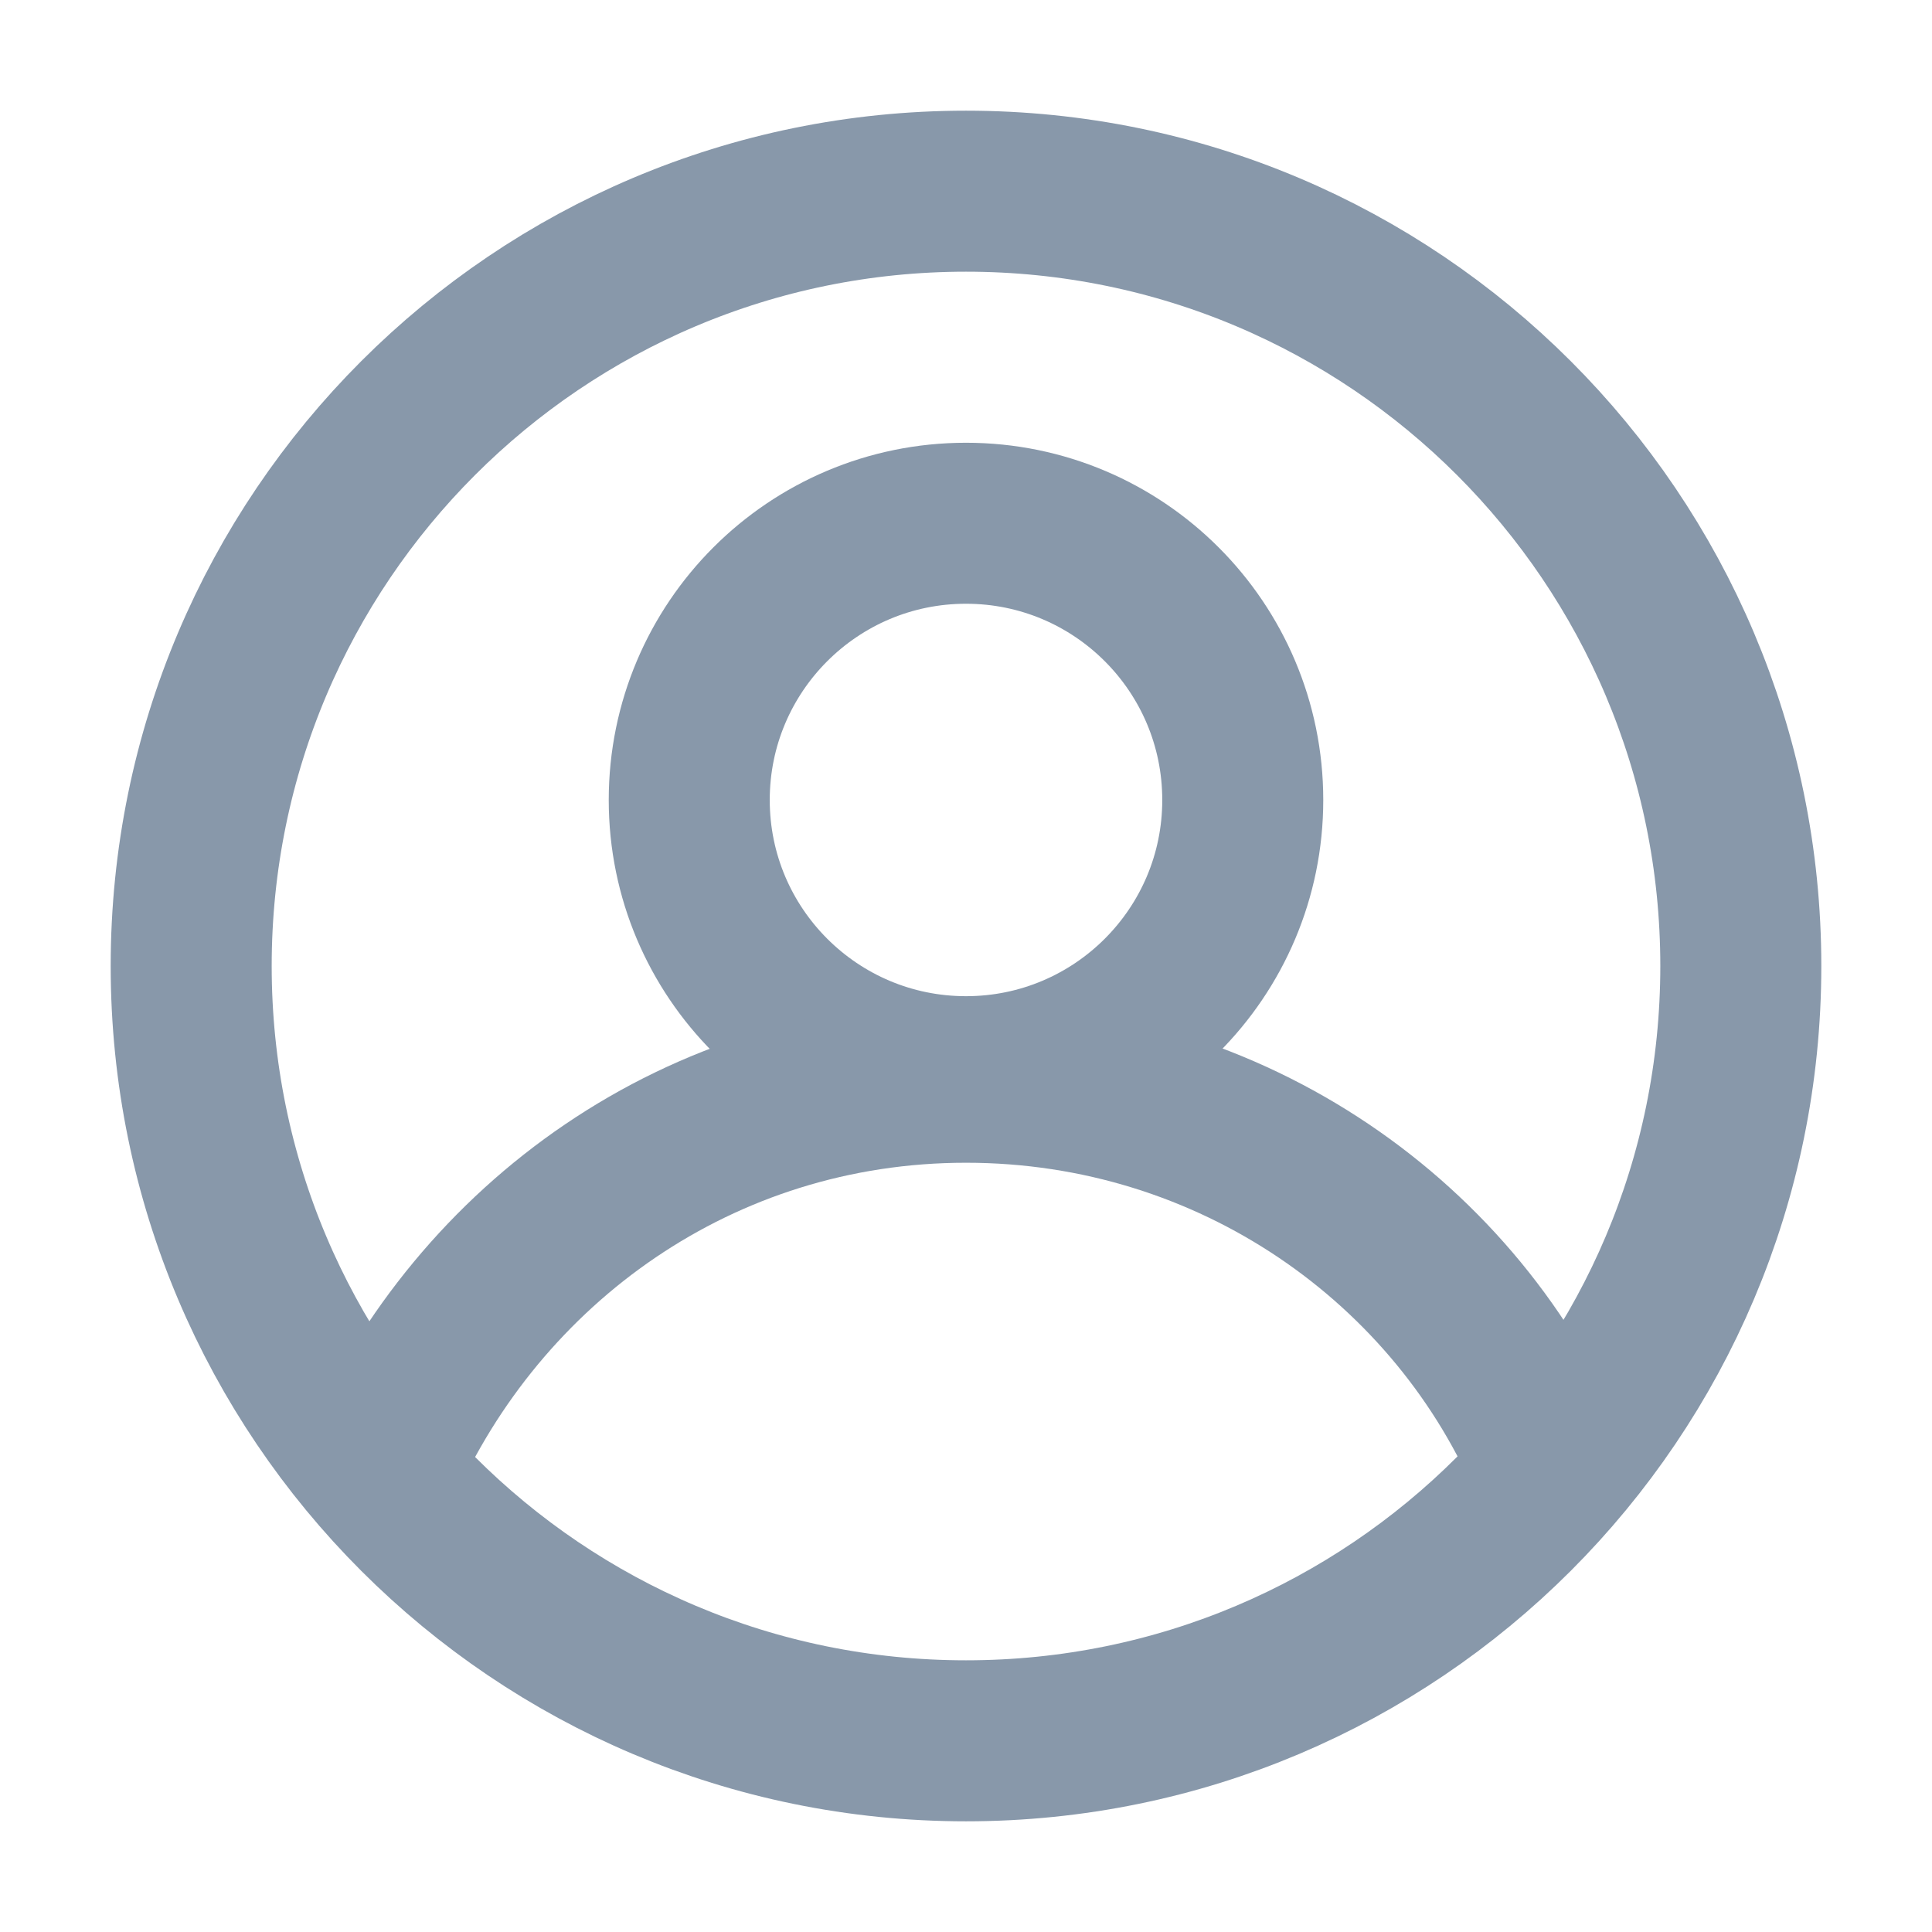 <svg width="24" height="24" viewBox="0 0 24 24" fill="none" xmlns="http://www.w3.org/2000/svg">
<path d="M12 21.625C17.316 21.625 21.625 17.316 21.625 12C21.625 6.684 17.316 2.375 12 2.375C6.684 2.375 2.375 6.684 2.375 12C2.375 17.316 6.684 21.625 12 21.625Z" stroke="#8898AA" stroke-width="2" stroke-miterlimit="10" stroke-linecap="round" stroke-linejoin="round"/>
<path d="M12 13.375C13.899 13.375 15.438 11.836 15.438 9.938C15.438 8.039 13.899 6.5 12 6.5C10.101 6.5 8.562 8.039 8.562 9.938C8.562 11.836 10.101 13.375 12 13.375Z" stroke="#8898AA" stroke-width="2" stroke-miterlimit="10" stroke-linecap="round" stroke-linejoin="round"/>
<path d="M4.712 18.256C5.95 15.438 8.7 13.444 12 13.444C15.3 13.444 18.119 15.438 19.287 18.256" stroke="#8898AA" stroke-width="2" stroke-miterlimit="10" stroke-linecap="round" stroke-linejoin="round"/>
</svg>
